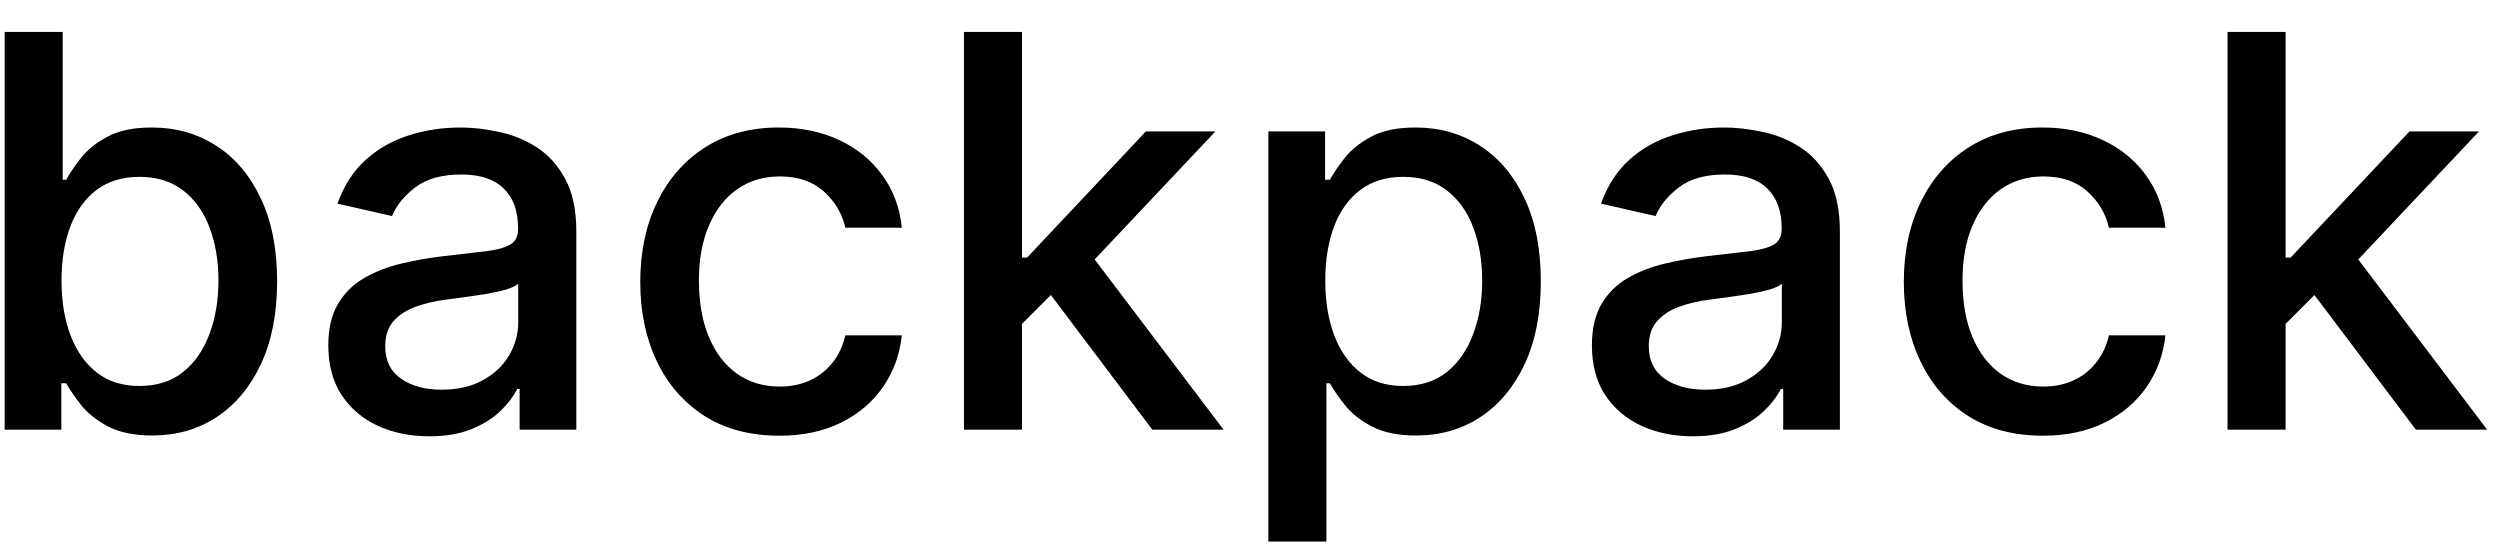 <svg width="64" height="14" viewBox="0 0 64 14" fill="none" xmlns="http://www.w3.org/2000/svg">
<path d="M0.119 11V0.818H1.605V4.602H1.695C1.781 4.442 1.905 4.259 2.067 4.05C2.23 3.841 2.455 3.659 2.744 3.503C3.032 3.344 3.413 3.264 3.887 3.264C4.504 3.264 5.054 3.42 5.538 3.732C6.022 4.043 6.401 4.492 6.676 5.079C6.955 5.665 7.094 6.371 7.094 7.197C7.094 8.022 6.956 8.73 6.681 9.32C6.406 9.906 6.028 10.359 5.548 10.677C5.067 10.992 4.518 11.149 3.902 11.149C3.438 11.149 3.058 11.071 2.763 10.915C2.472 10.76 2.243 10.577 2.077 10.369C1.912 10.16 1.784 9.974 1.695 9.812H1.57V11H0.119ZM1.575 7.182C1.575 7.719 1.653 8.189 1.809 8.594C1.965 8.998 2.19 9.315 2.485 9.543C2.78 9.769 3.141 9.881 3.569 9.881C4.013 9.881 4.384 9.764 4.683 9.528C4.981 9.29 5.206 8.967 5.359 8.559C5.514 8.151 5.592 7.692 5.592 7.182C5.592 6.678 5.516 6.226 5.364 5.825C5.214 5.424 4.989 5.107 4.688 4.875C4.389 4.643 4.016 4.527 3.569 4.527C3.138 4.527 2.773 4.638 2.475 4.86C2.18 5.082 1.956 5.392 1.804 5.79C1.652 6.188 1.575 6.652 1.575 7.182ZM10.985 11.169C10.501 11.169 10.064 11.079 9.673 10.901C9.282 10.718 8.972 10.455 8.743 10.11C8.518 9.765 8.405 9.343 8.405 8.842C8.405 8.411 8.488 8.057 8.654 7.778C8.819 7.5 9.043 7.28 9.325 7.117C9.606 6.955 9.921 6.832 10.269 6.749C10.617 6.666 10.972 6.603 11.333 6.56C11.791 6.507 12.162 6.464 12.447 6.431C12.732 6.395 12.939 6.337 13.068 6.257C13.198 6.178 13.262 6.048 13.262 5.869V5.835C13.262 5.4 13.14 5.064 12.894 4.825C12.652 4.587 12.291 4.467 11.81 4.467C11.31 4.467 10.916 4.578 10.627 4.8C10.342 5.019 10.145 5.263 10.036 5.531L8.639 5.213C8.804 4.749 9.046 4.375 9.365 4.089C9.686 3.801 10.056 3.592 10.473 3.463C10.891 3.33 11.33 3.264 11.791 3.264C12.096 3.264 12.419 3.301 12.76 3.374C13.105 3.443 13.426 3.572 13.725 3.761C14.026 3.95 14.273 4.22 14.465 4.572C14.658 4.92 14.754 5.372 14.754 5.929V11H13.302V9.956H13.242C13.146 10.148 13.002 10.337 12.81 10.523C12.618 10.708 12.371 10.863 12.069 10.985C11.768 11.108 11.406 11.169 10.985 11.169ZM11.308 9.976C11.719 9.976 12.071 9.895 12.362 9.732C12.657 9.57 12.881 9.358 13.034 9.096C13.189 8.831 13.267 8.547 13.267 8.246V7.261C13.214 7.314 13.111 7.364 12.959 7.411C12.81 7.454 12.639 7.492 12.447 7.525C12.255 7.555 12.067 7.583 11.885 7.609C11.703 7.633 11.55 7.652 11.428 7.669C11.139 7.705 10.876 7.767 10.637 7.853C10.402 7.939 10.213 8.063 10.07 8.226C9.931 8.385 9.862 8.597 9.862 8.862C9.862 9.23 9.998 9.509 10.269 9.697C10.541 9.883 10.887 9.976 11.308 9.976ZM19.95 11.154C19.211 11.154 18.575 10.987 18.041 10.652C17.511 10.314 17.103 9.848 16.818 9.255C16.533 8.662 16.391 7.982 16.391 7.217C16.391 6.441 16.537 5.757 16.828 5.163C17.12 4.567 17.531 4.101 18.061 3.766C18.591 3.432 19.216 3.264 19.935 3.264C20.515 3.264 21.032 3.372 21.486 3.587C21.941 3.799 22.307 4.098 22.585 4.482C22.867 4.867 23.034 5.316 23.087 5.83H21.641C21.561 5.472 21.379 5.163 21.094 4.905C20.812 4.646 20.434 4.517 19.96 4.517C19.546 4.517 19.183 4.626 18.871 4.845C18.563 5.061 18.323 5.369 18.151 5.77C17.978 6.168 17.892 6.638 17.892 7.182C17.892 7.739 17.977 8.219 18.146 8.624C18.315 9.028 18.553 9.341 18.861 9.563C19.173 9.785 19.539 9.896 19.96 9.896C20.242 9.896 20.497 9.845 20.726 9.742C20.958 9.636 21.152 9.485 21.308 9.29C21.467 9.094 21.578 8.859 21.641 8.584H23.087C23.034 9.078 22.874 9.518 22.605 9.906C22.337 10.294 21.977 10.599 21.526 10.821C21.079 11.043 20.553 11.154 19.95 11.154ZM26.044 8.41L26.034 6.595H26.293L29.335 3.364H31.115L27.645 7.043H27.411L26.044 8.41ZM24.677 11V0.818H26.163V11H24.677ZM29.5 11L26.765 7.371L27.789 6.332L31.324 11H29.5ZM32.47 13.864V3.364H33.922V4.602H34.046C34.132 4.442 34.257 4.259 34.419 4.05C34.581 3.841 34.807 3.659 35.095 3.503C35.383 3.344 35.764 3.264 36.239 3.264C36.855 3.264 37.405 3.42 37.889 3.732C38.373 4.043 38.752 4.492 39.028 5.079C39.306 5.665 39.445 6.371 39.445 7.197C39.445 8.022 39.308 8.73 39.032 9.32C38.757 9.906 38.38 10.359 37.899 10.677C37.418 10.992 36.87 11.149 36.253 11.149C35.789 11.149 35.41 11.071 35.115 10.915C34.823 10.76 34.594 10.577 34.429 10.369C34.263 10.16 34.136 9.974 34.046 9.812H33.956V13.864H32.47ZM33.927 7.182C33.927 7.719 34.005 8.189 34.16 8.594C34.316 8.998 34.541 9.315 34.837 9.543C35.132 9.769 35.493 9.881 35.92 9.881C36.364 9.881 36.736 9.764 37.034 9.528C37.332 9.29 37.558 8.967 37.71 8.559C37.866 8.151 37.944 7.692 37.944 7.182C37.944 6.678 37.867 6.226 37.715 5.825C37.566 5.424 37.34 5.107 37.039 4.875C36.741 4.643 36.368 4.527 35.92 4.527C35.489 4.527 35.125 4.638 34.827 4.86C34.532 5.082 34.308 5.392 34.155 5.79C34.003 6.188 33.927 6.652 33.927 7.182ZM43.333 11.169C42.849 11.169 42.411 11.079 42.02 10.901C41.629 10.718 41.319 10.455 41.091 10.11C40.865 9.765 40.753 9.343 40.753 8.842C40.753 8.411 40.836 8.057 41.001 7.778C41.167 7.5 41.391 7.28 41.672 7.117C41.954 6.955 42.269 6.832 42.617 6.749C42.965 6.666 43.32 6.603 43.681 6.56C44.138 6.507 44.51 6.464 44.795 6.431C45.08 6.395 45.287 6.337 45.416 6.257C45.545 6.178 45.61 6.048 45.61 5.869V5.835C45.61 5.4 45.487 5.064 45.242 4.825C45 4.587 44.639 4.467 44.158 4.467C43.658 4.467 43.263 4.578 42.975 4.8C42.69 5.019 42.493 5.263 42.383 5.531L40.986 5.213C41.152 4.749 41.394 4.375 41.712 4.089C42.034 3.801 42.403 3.592 42.821 3.463C43.239 3.33 43.678 3.264 44.138 3.264C44.443 3.264 44.766 3.301 45.108 3.374C45.453 3.443 45.774 3.572 46.072 3.761C46.374 3.95 46.621 4.22 46.813 4.572C47.005 4.92 47.101 5.372 47.101 5.929V11H45.65V9.956H45.59C45.494 10.148 45.35 10.337 45.157 10.523C44.965 10.708 44.718 10.863 44.417 10.985C44.115 11.108 43.754 11.169 43.333 11.169ZM43.656 9.976C44.067 9.976 44.418 9.895 44.71 9.732C45.005 9.57 45.229 9.358 45.381 9.096C45.537 8.831 45.615 8.547 45.615 8.246V7.261C45.562 7.314 45.459 7.364 45.307 7.411C45.157 7.454 44.987 7.492 44.795 7.525C44.602 7.555 44.415 7.583 44.233 7.609C44.05 7.633 43.898 7.652 43.775 7.669C43.487 7.705 43.224 7.767 42.985 7.853C42.75 7.939 42.561 8.063 42.418 8.226C42.279 8.385 42.209 8.597 42.209 8.862C42.209 9.23 42.345 9.509 42.617 9.697C42.889 9.883 43.235 9.976 43.656 9.976ZM52.298 11.154C51.559 11.154 50.922 10.987 50.389 10.652C49.858 10.314 49.451 9.848 49.166 9.255C48.881 8.662 48.738 7.982 48.738 7.217C48.738 6.441 48.884 5.757 49.176 5.163C49.467 4.567 49.878 4.101 50.409 3.766C50.939 3.432 51.564 3.264 52.283 3.264C52.863 3.264 53.38 3.372 53.834 3.587C54.288 3.799 54.654 4.098 54.933 4.482C55.215 4.867 55.382 5.316 55.435 5.83H53.988C53.909 5.472 53.726 5.163 53.441 4.905C53.16 4.646 52.782 4.517 52.308 4.517C51.894 4.517 51.531 4.626 51.219 4.845C50.911 5.061 50.671 5.369 50.498 5.77C50.326 6.168 50.24 6.638 50.24 7.182C50.24 7.739 50.324 8.219 50.493 8.624C50.662 9.028 50.901 9.341 51.209 9.563C51.521 9.785 51.887 9.896 52.308 9.896C52.59 9.896 52.845 9.845 53.074 9.742C53.306 9.636 53.499 9.485 53.655 9.29C53.814 9.094 53.925 8.859 53.988 8.584H55.435C55.382 9.078 55.221 9.518 54.953 9.906C54.684 10.294 54.325 10.599 53.874 10.821C53.426 11.043 52.901 11.154 52.298 11.154ZM58.392 8.41L58.382 6.595H58.64L61.683 3.364H63.463L59.993 7.043H59.759L58.392 8.41ZM57.025 11V0.818H58.511V11H57.025ZM61.847 11L59.113 7.371L60.137 6.332L63.672 11H61.847Z" fill="black"/>
</svg>
